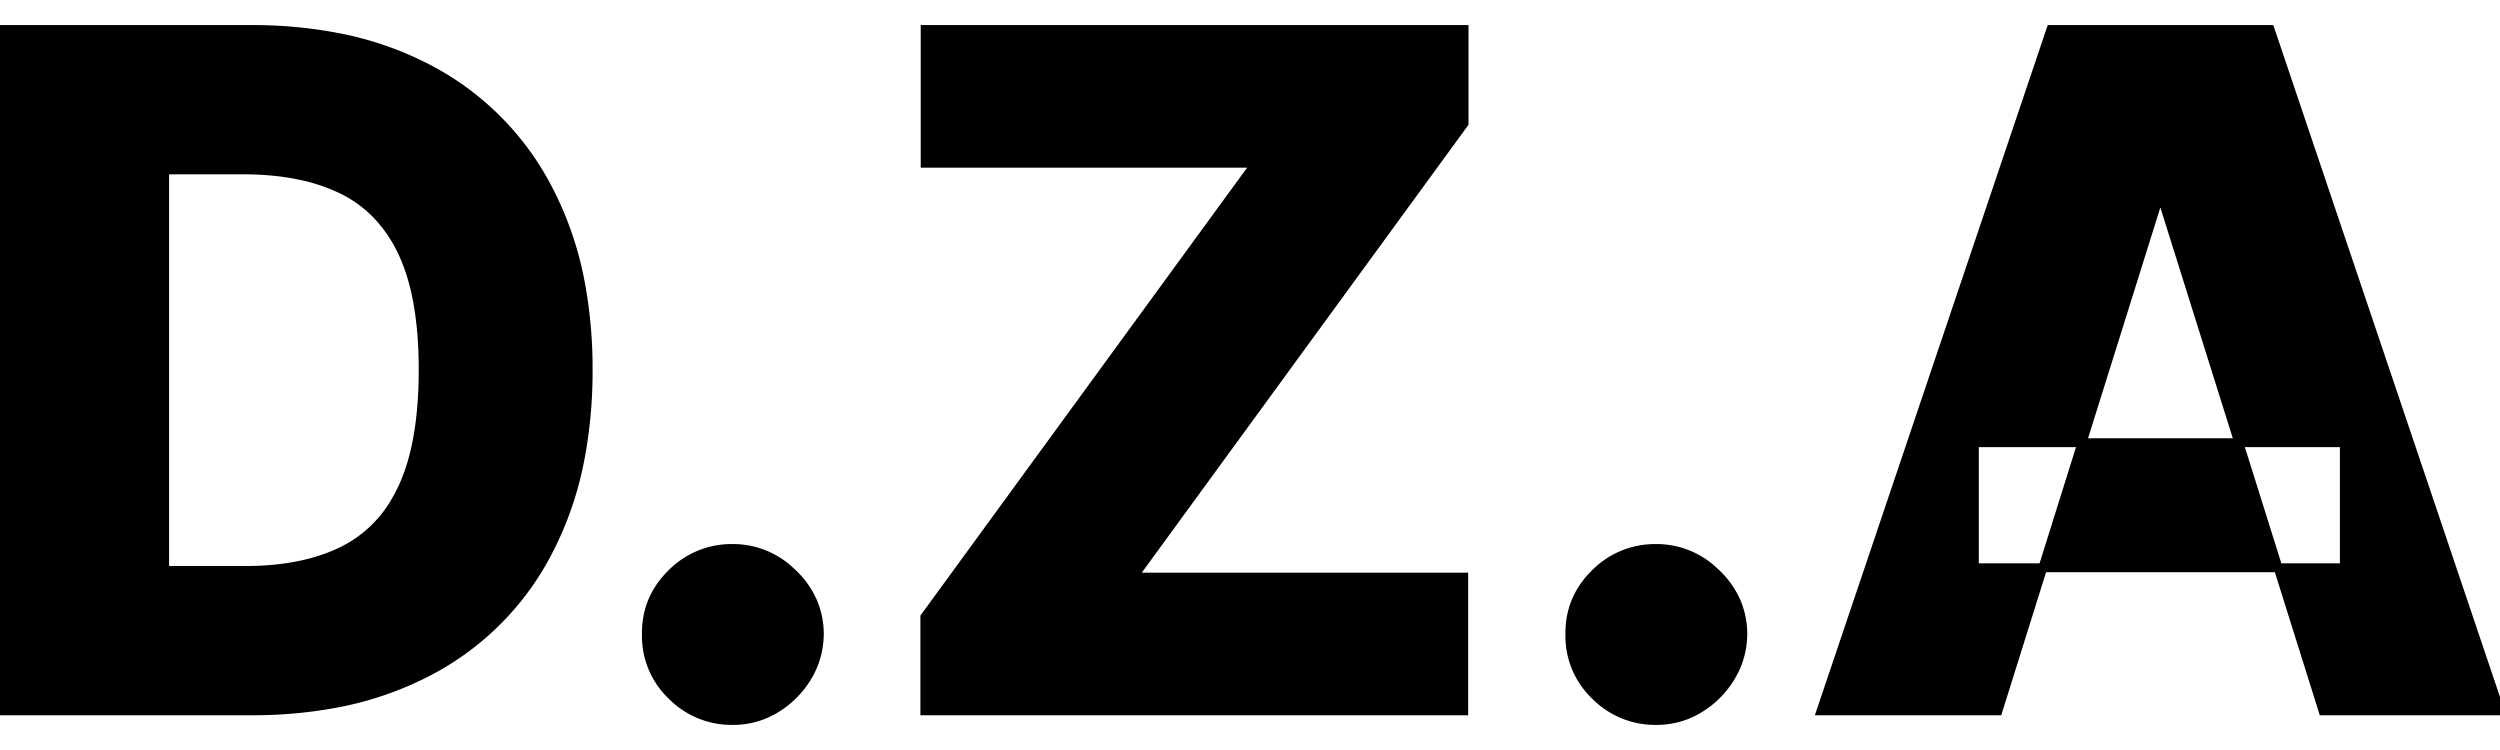 <svg width="150" height="45" viewBox="0 0 266.868 73.759" xmlns="http://www.w3.org/2000/svg"><g id="svgGroup" stroke-linecap="round" fill-rule="evenodd" font-size="9pt" stroke="#000" stroke-width="0.25mm" fill="black" style="stroke:#000;stroke-width:0.25mm;fill:black"><path d="M 156.25 72.728 L 98.722 72.728 L 98.722 62.714 L 134.055 14.276 L 98.757 14.276 L 98.757 0.001 L 156.286 0.001 L 156.286 10.015 L 120.952 58.452 L 156.25 58.452 L 156.25 72.728 Z M 230.327 18.325 L 213.281 72.728 L 194.389 72.728 L 218.928 0.001 L 242.33 0.001 L 266.868 72.728 L 247.976 72.728 L 230.895 18.325 L 230.327 18.325 Z M 26.882 72.728 L 0 72.728 L 0 0.001 L 26.847 0.001 A 47.771 47.771 0 0 1 35.984 0.833 A 34.983 34.983 0 0 1 46.005 4.351 A 30.014 30.014 0 0 1 58.416 16.851 A 35.795 35.795 0 0 1 62.007 27.336 A 49.547 49.547 0 0 1 62.784 36.329 A 49.729 49.729 0 0 1 61.951 45.66 A 35.873 35.873 0 0 1 58.434 55.86 A 29.853 29.853 0 0 1 46.023 68.378 A 35.392 35.392 0 0 1 35.386 72.01 A 48.15 48.15 0 0 1 26.882 72.728 Z M 17.578 14.986 L 17.578 57.742 L 26.207 57.742 Q 31.579 57.742 35.508 56.136 A 17.148 17.148 0 0 0 36.559 55.665 A 13.298 13.298 0 0 0 42.37 50.086 A 17.103 17.103 0 0 0 42.987 48.882 Q 45.17 44.177 45.17 36.329 Q 45.17 28.481 42.969 23.811 A 14.902 14.902 0 0 0 40.171 19.711 A 13.105 13.105 0 0 0 36.488 17.064 A 19.432 19.432 0 0 0 31.88 15.539 Q 29.181 14.986 25.959 14.986 L 17.578 14.986 Z M 210.76 57.458 L 210.76 44.106 L 250.249 44.106 L 250.249 57.458 L 210.76 57.458 Z M 71.765 71.143 A 8.948 8.948 0 0 0 78.232 73.758 A 8.659 8.659 0 0 0 82.759 72.515 A 9.892 9.892 0 0 0 86.133 69.177 Q 87.429 67.082 87.464 64.525 A 8.871 8.871 0 0 0 86.826 61.234 A 9.157 9.157 0 0 0 84.641 58.08 A 11.639 11.639 0 0 0 84.367 57.824 A 8.906 8.906 0 0 0 78.232 55.398 A 10.938 10.938 0 0 0 78.172 55.399 A 8.983 8.983 0 0 0 71.68 58.08 A 10.683 10.683 0 0 0 71.586 58.173 Q 68.964 60.826 68.999 64.525 A 10.674 10.674 0 0 0 68.998 64.624 Q 68.998 64.683 68.999 64.741 A 8.729 8.729 0 0 0 71.68 71.059 A 10.777 10.777 0 0 0 71.765 71.143 Z M 170.344 71.143 A 8.948 8.948 0 0 0 176.811 73.758 A 8.659 8.659 0 0 0 181.339 72.515 A 9.892 9.892 0 0 0 184.712 69.177 Q 186.009 67.082 186.044 64.525 A 8.871 8.871 0 0 0 185.406 61.234 A 9.157 9.157 0 0 0 183.221 58.08 A 11.639 11.639 0 0 0 182.947 57.824 A 8.906 8.906 0 0 0 176.811 55.398 A 10.938 10.938 0 0 0 176.751 55.399 A 8.983 8.983 0 0 0 170.259 58.08 A 10.683 10.683 0 0 0 170.166 58.173 Q 167.543 60.826 167.578 64.525 A 10.674 10.674 0 0 0 167.578 64.624 Q 167.578 64.683 167.578 64.741 A 8.729 8.729 0 0 0 170.259 71.059 A 10.777 10.777 0 0 0 170.344 71.143 Z" vector-effect="non-scaling-stroke"/></g></svg>
